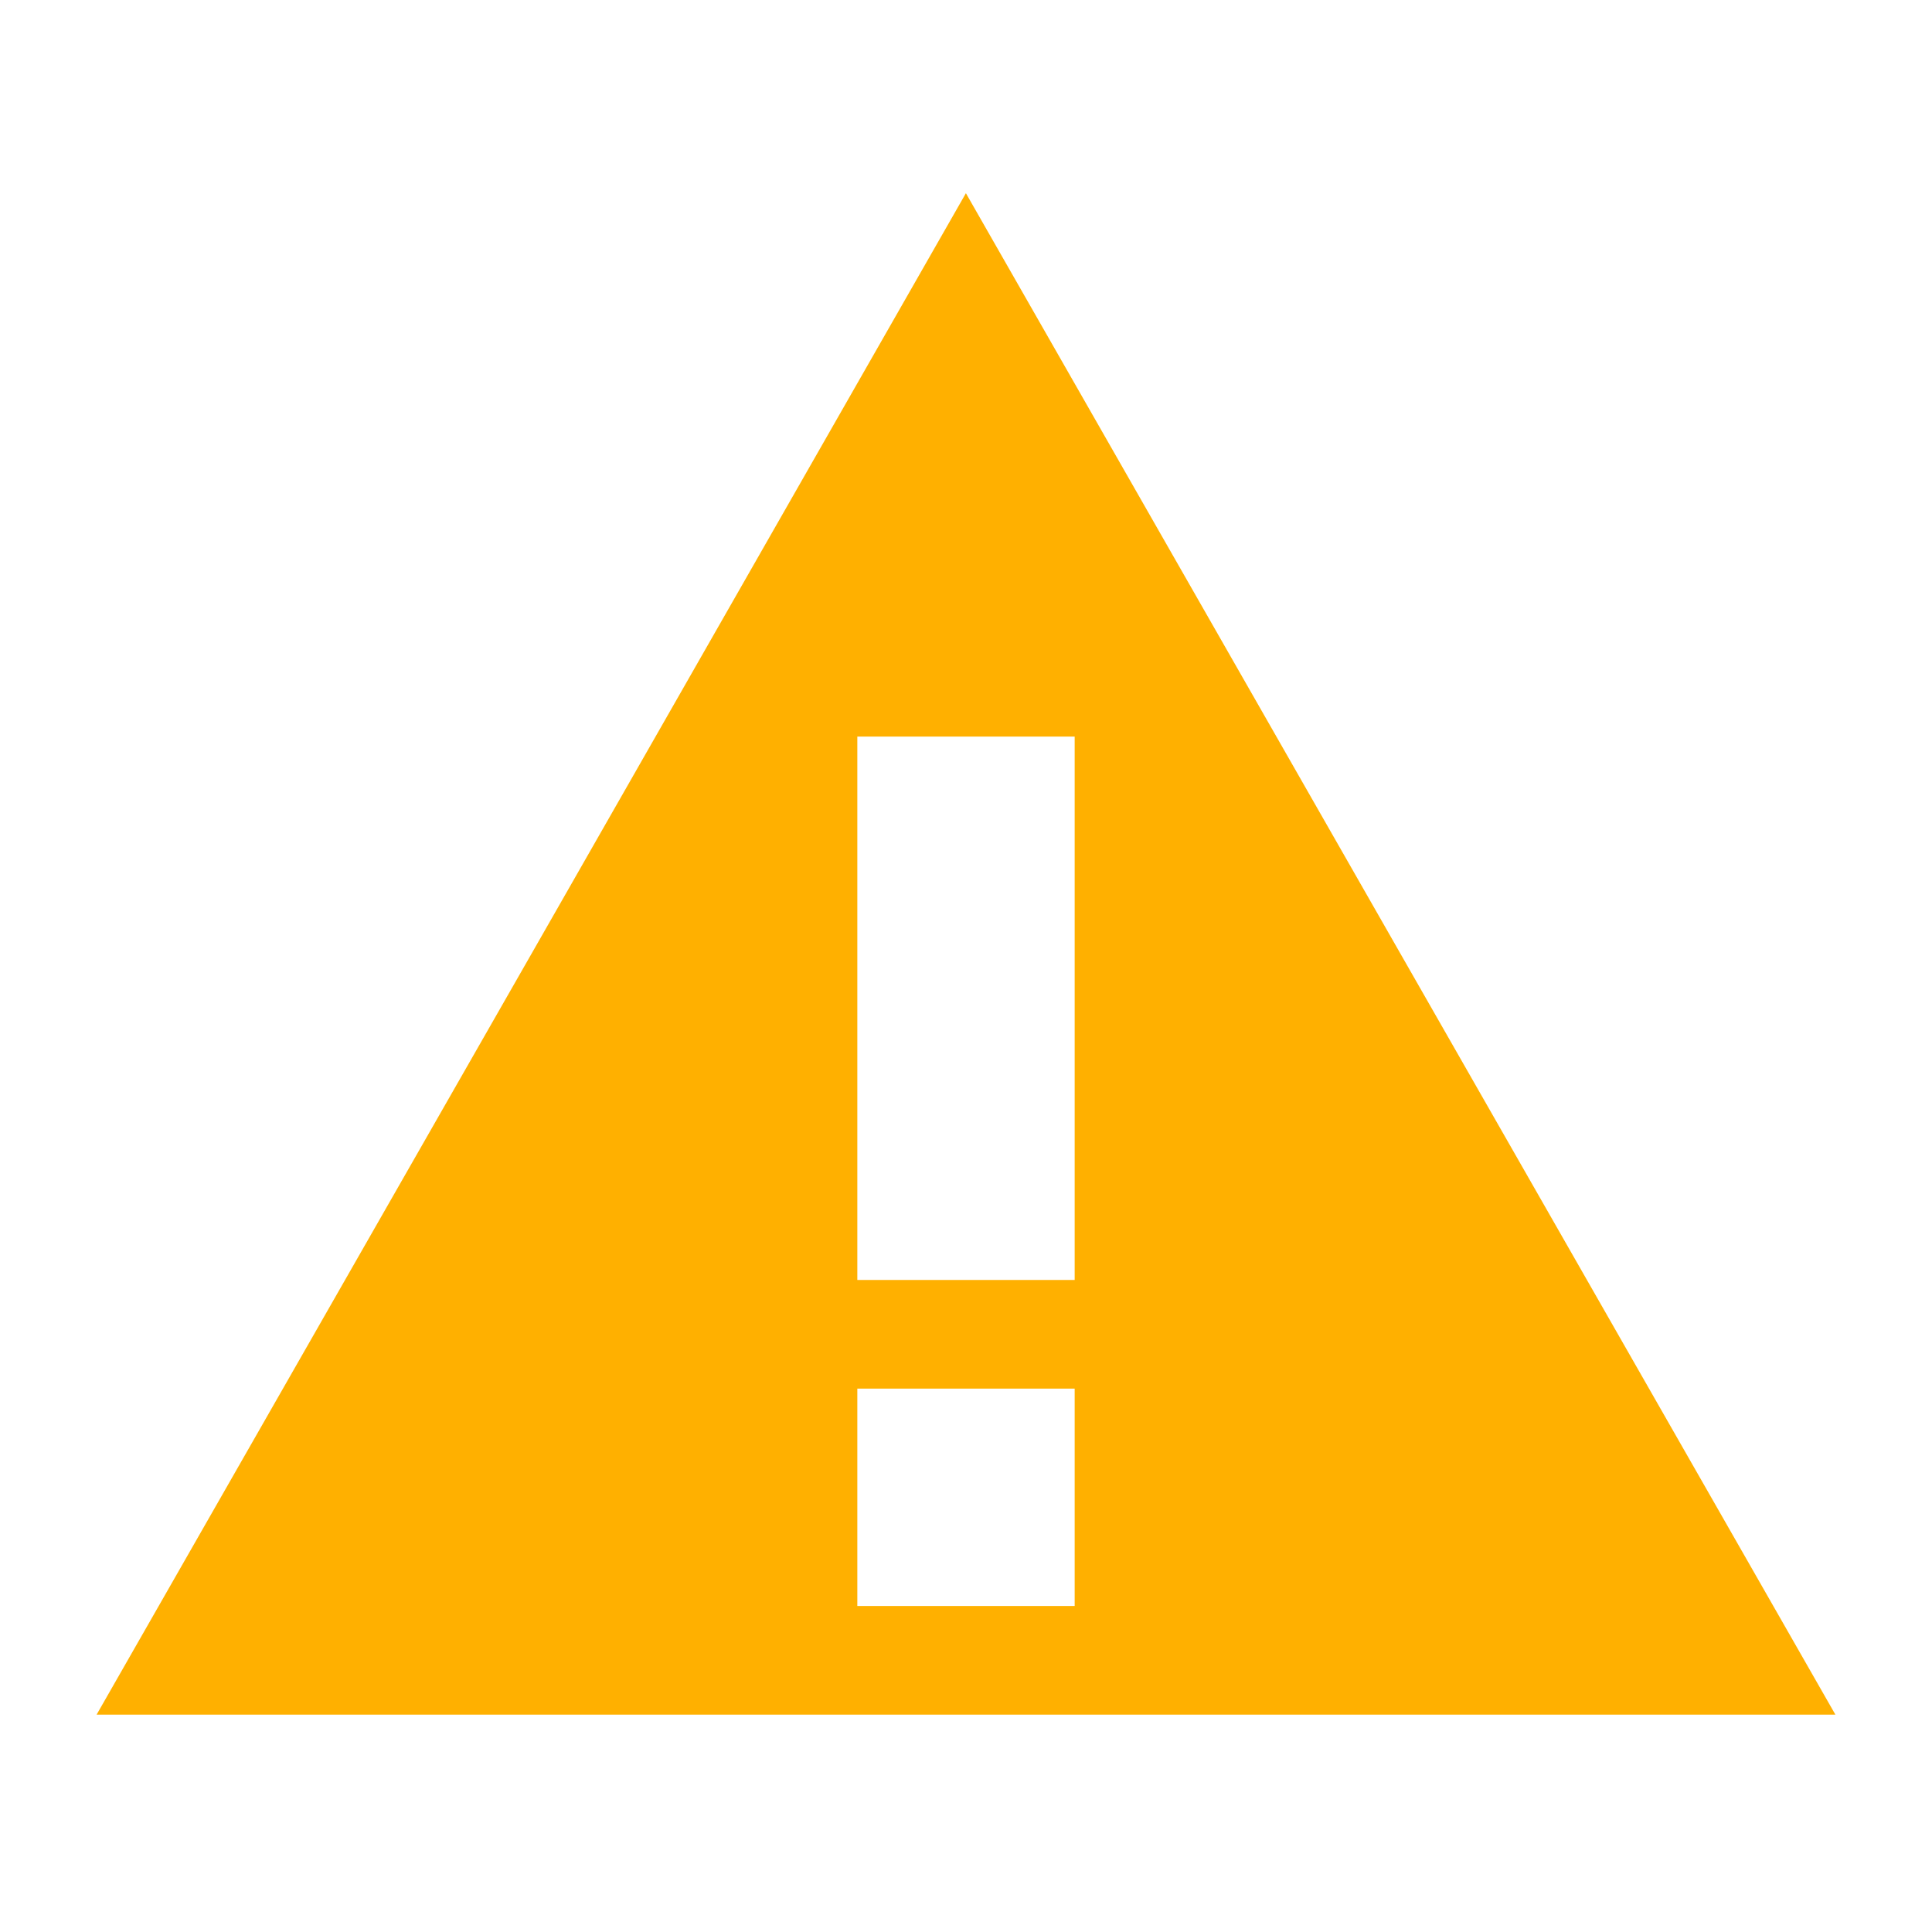 <?xml version="1.0" encoding="UTF-8"?>
<svg width="20px" height="20px" viewBox="0 0 20 20" version="1.1" xmlns="http://www.w3.org/2000/svg" xmlns:xlink="http://www.w3.org/1999/xlink">
    <!-- Generator: Sketch 52.4 (67378) - http://www.bohemiancoding.com/sketch -->
    <title>icons / warning</title>
    <desc>Created with Sketch.</desc>
    <g id="icons-/-warning" stroke="none" stroke-width="1" fill="none" fill-rule="evenodd">
        <g id="icons-/-failed">
            <rect id="Rectangle" x="0" y="0" width="20" height="20"></rect>
            <path d="M8.875,16.625 L11.125,16.625 L11.125,14.375 L8.875,14.375 L8.875,16.625 Z M8.875,13.25 L11.125,13.25 L11.125,7.625 L8.875,7.625 L8.875,13.25 Z M14.5,9.877 L9.999,2 L5.5,9.877 L1,17.75 L9.999,17.75 L19,17.75 L14.5,9.877 Z" id="Fill-27" fill="#FFB000"></path>
        </g>
    </g>
</svg>